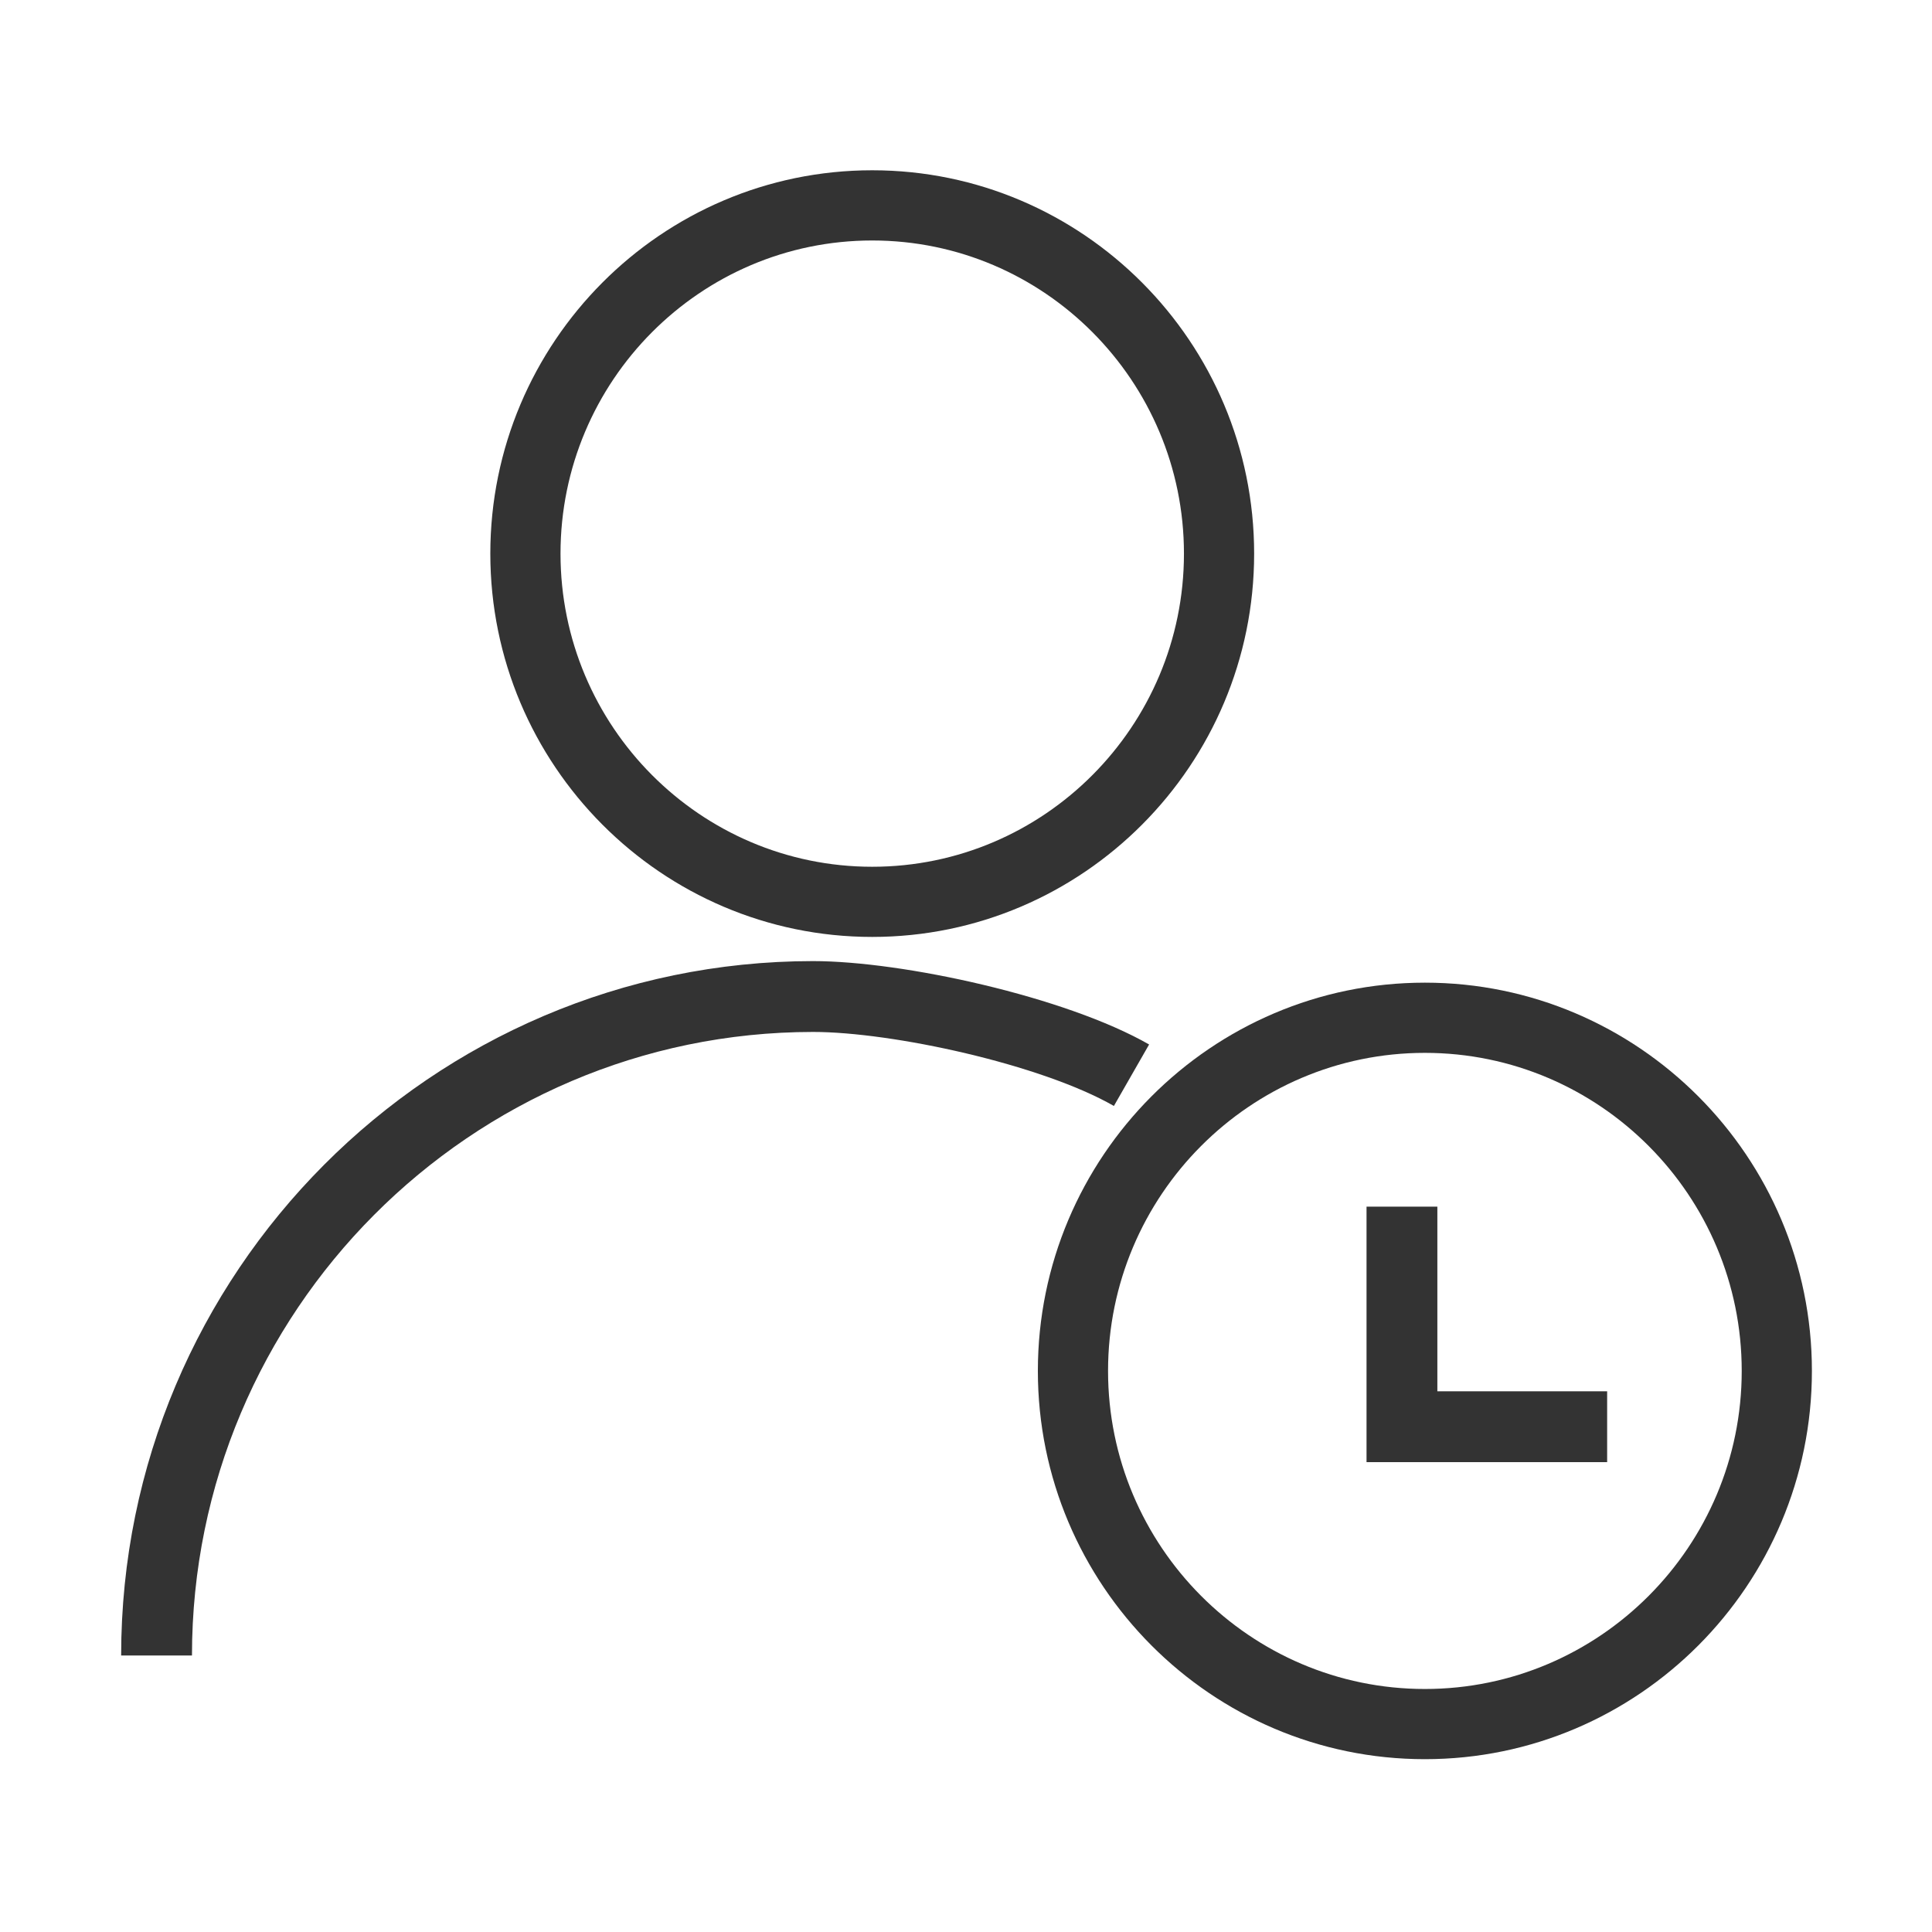 <?xml version="1.0" standalone="no"?><!DOCTYPE svg PUBLIC "-//W3C//DTD SVG 1.1//EN" "http://www.w3.org/Graphics/SVG/1.1/DTD/svg11.dtd"><svg t="1555493304548" class="icon" style="" viewBox="0 0 1024 1024" version="1.1" xmlns="http://www.w3.org/2000/svg" p-id="9711" xmlns:xlink="http://www.w3.org/1999/xlink" width="200" height="200"><defs><style type="text/css"></style></defs><path d="M462.3 496.59c111.62 0 202.42-91.14 202.42-203.16 0-112.03-90.8-203.18-202.42-203.18S259.88 181.4 259.88 293.43c0 112.02 90.8 203.16 202.42 203.16z m0-369.13c91.11 0 165.22 74.46 165.22 165.98 0 91.51-74.11 165.96-165.22 165.96s-165.22-74.45-165.22-165.96c0-91.53 74.11-165.98 165.22-165.98zM755.22 520.83c-113.11 0-205.13 92.31-205.13 205.78S642.11 932.4 755.22 932.4s205.13-92.31 205.13-205.78-92.02-205.79-205.13-205.79z m0 374.37c-92.6 0-167.93-75.63-167.93-168.58s75.33-168.58 167.93-168.58 167.93 75.63 167.93 168.58S847.83 895.2 755.22 895.2z" fill="#333333" p-id="9712"></path><path d="M609.05 553.6c-44.16-25.3-130.47-44.2-178.17-44.2-202.18 0.11-366.67 165.22-366.67 368.05h37.54c0-182.14 147.66-330.41 329.15-330.5 42.09 0 120.92 17.14 159.49 39.23l18.66-32.58zM761.83 639.56h-37.54v135.39h127.53v-37.54h-89.99z" fill="#333333" p-id="9713"></path></svg>